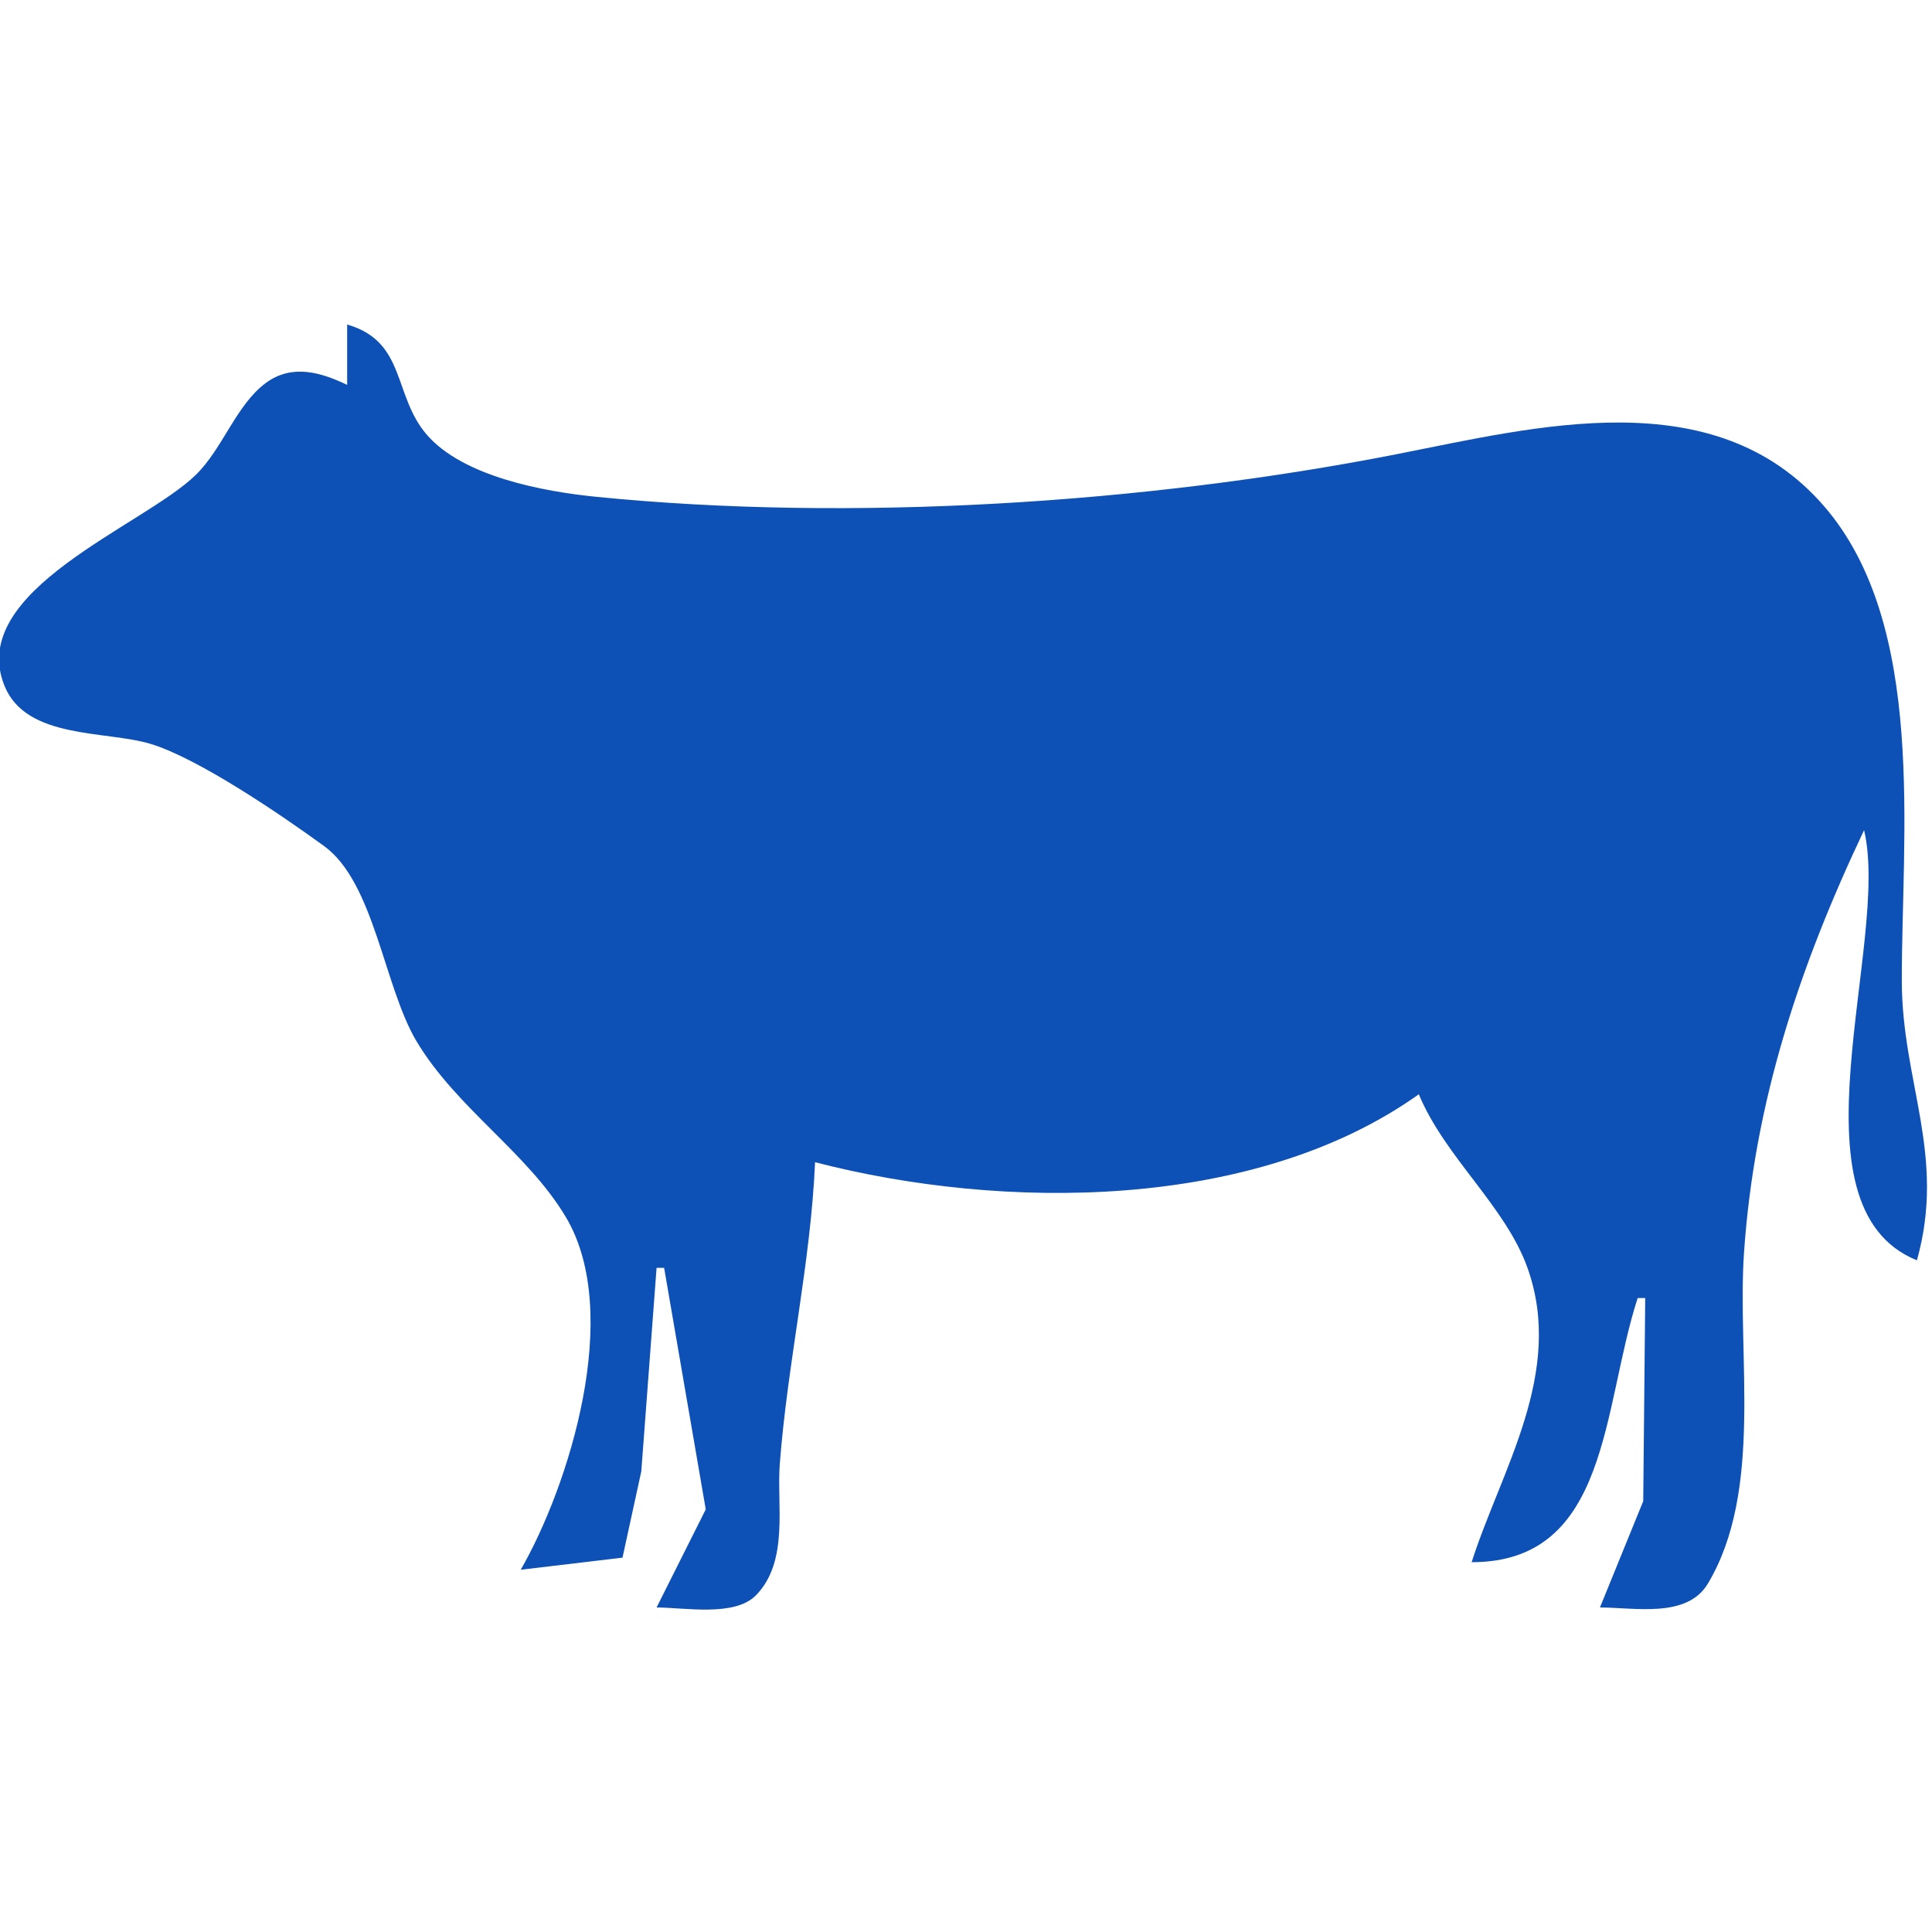 <?xml version="1.0" standalone="yes"?>
<svg width="256" height="256" xmlns="http://www.w3.org/2000/svg" >

<path style="fill:#0d51b6; stroke:none;" d="M46 43L46 51C42.522 49.328 38.681 48.19 35.224 50.742C31.295 53.642 29.534 59.411 25.96 62.91C19.013 69.713 -4.544 78.253 0.603 90.895C3.495 97.995 14.045 96.777 19.961 98.572C26.328 100.503 37.347 108.04 42.941 112.105C49.626 116.962 50.874 130.763 55.208 138C60.515 146.864 69.892 152.719 74.987 161.285C82.595 174.08 75.361 196.941 69 208L82.485 206.397L84.976 194.961L87 168L88 168L93.516 200L87 213C90.681 213 97.333 214.271 100.157 211.397C104.571 206.902 102.909 199.487 103.325 194C104.337 180.655 107.427 167.344 108 154C132.85 160.429 166.243 160.489 188 145C191.484 153.366 199.479 159.813 202.4 168C207.351 181.876 198.899 194.785 195 207C213.283 207 212.283 186.495 217 172L218 172L217.737 198.91L212 213C216.618 213 223.527 214.461 226.292 209.852C233.675 197.541 230.152 179.693 231.09 166C232.461 145.971 238.458 128.027 247 110C250.534 124.846 236.417 159.861 254 167C257.9 153.121 252.022 143.383 252 130C251.968 110.575 255.339 82.802 241.671 67.04C227.17 50.317 203.481 56.572 185 60.196C151.784 66.71 112.756 69.205 79 65.829C72.036 65.133 61.39 63.173 56.563 57.61C52.052 52.41 53.852 45.258 46 43z"/>

</svg>
